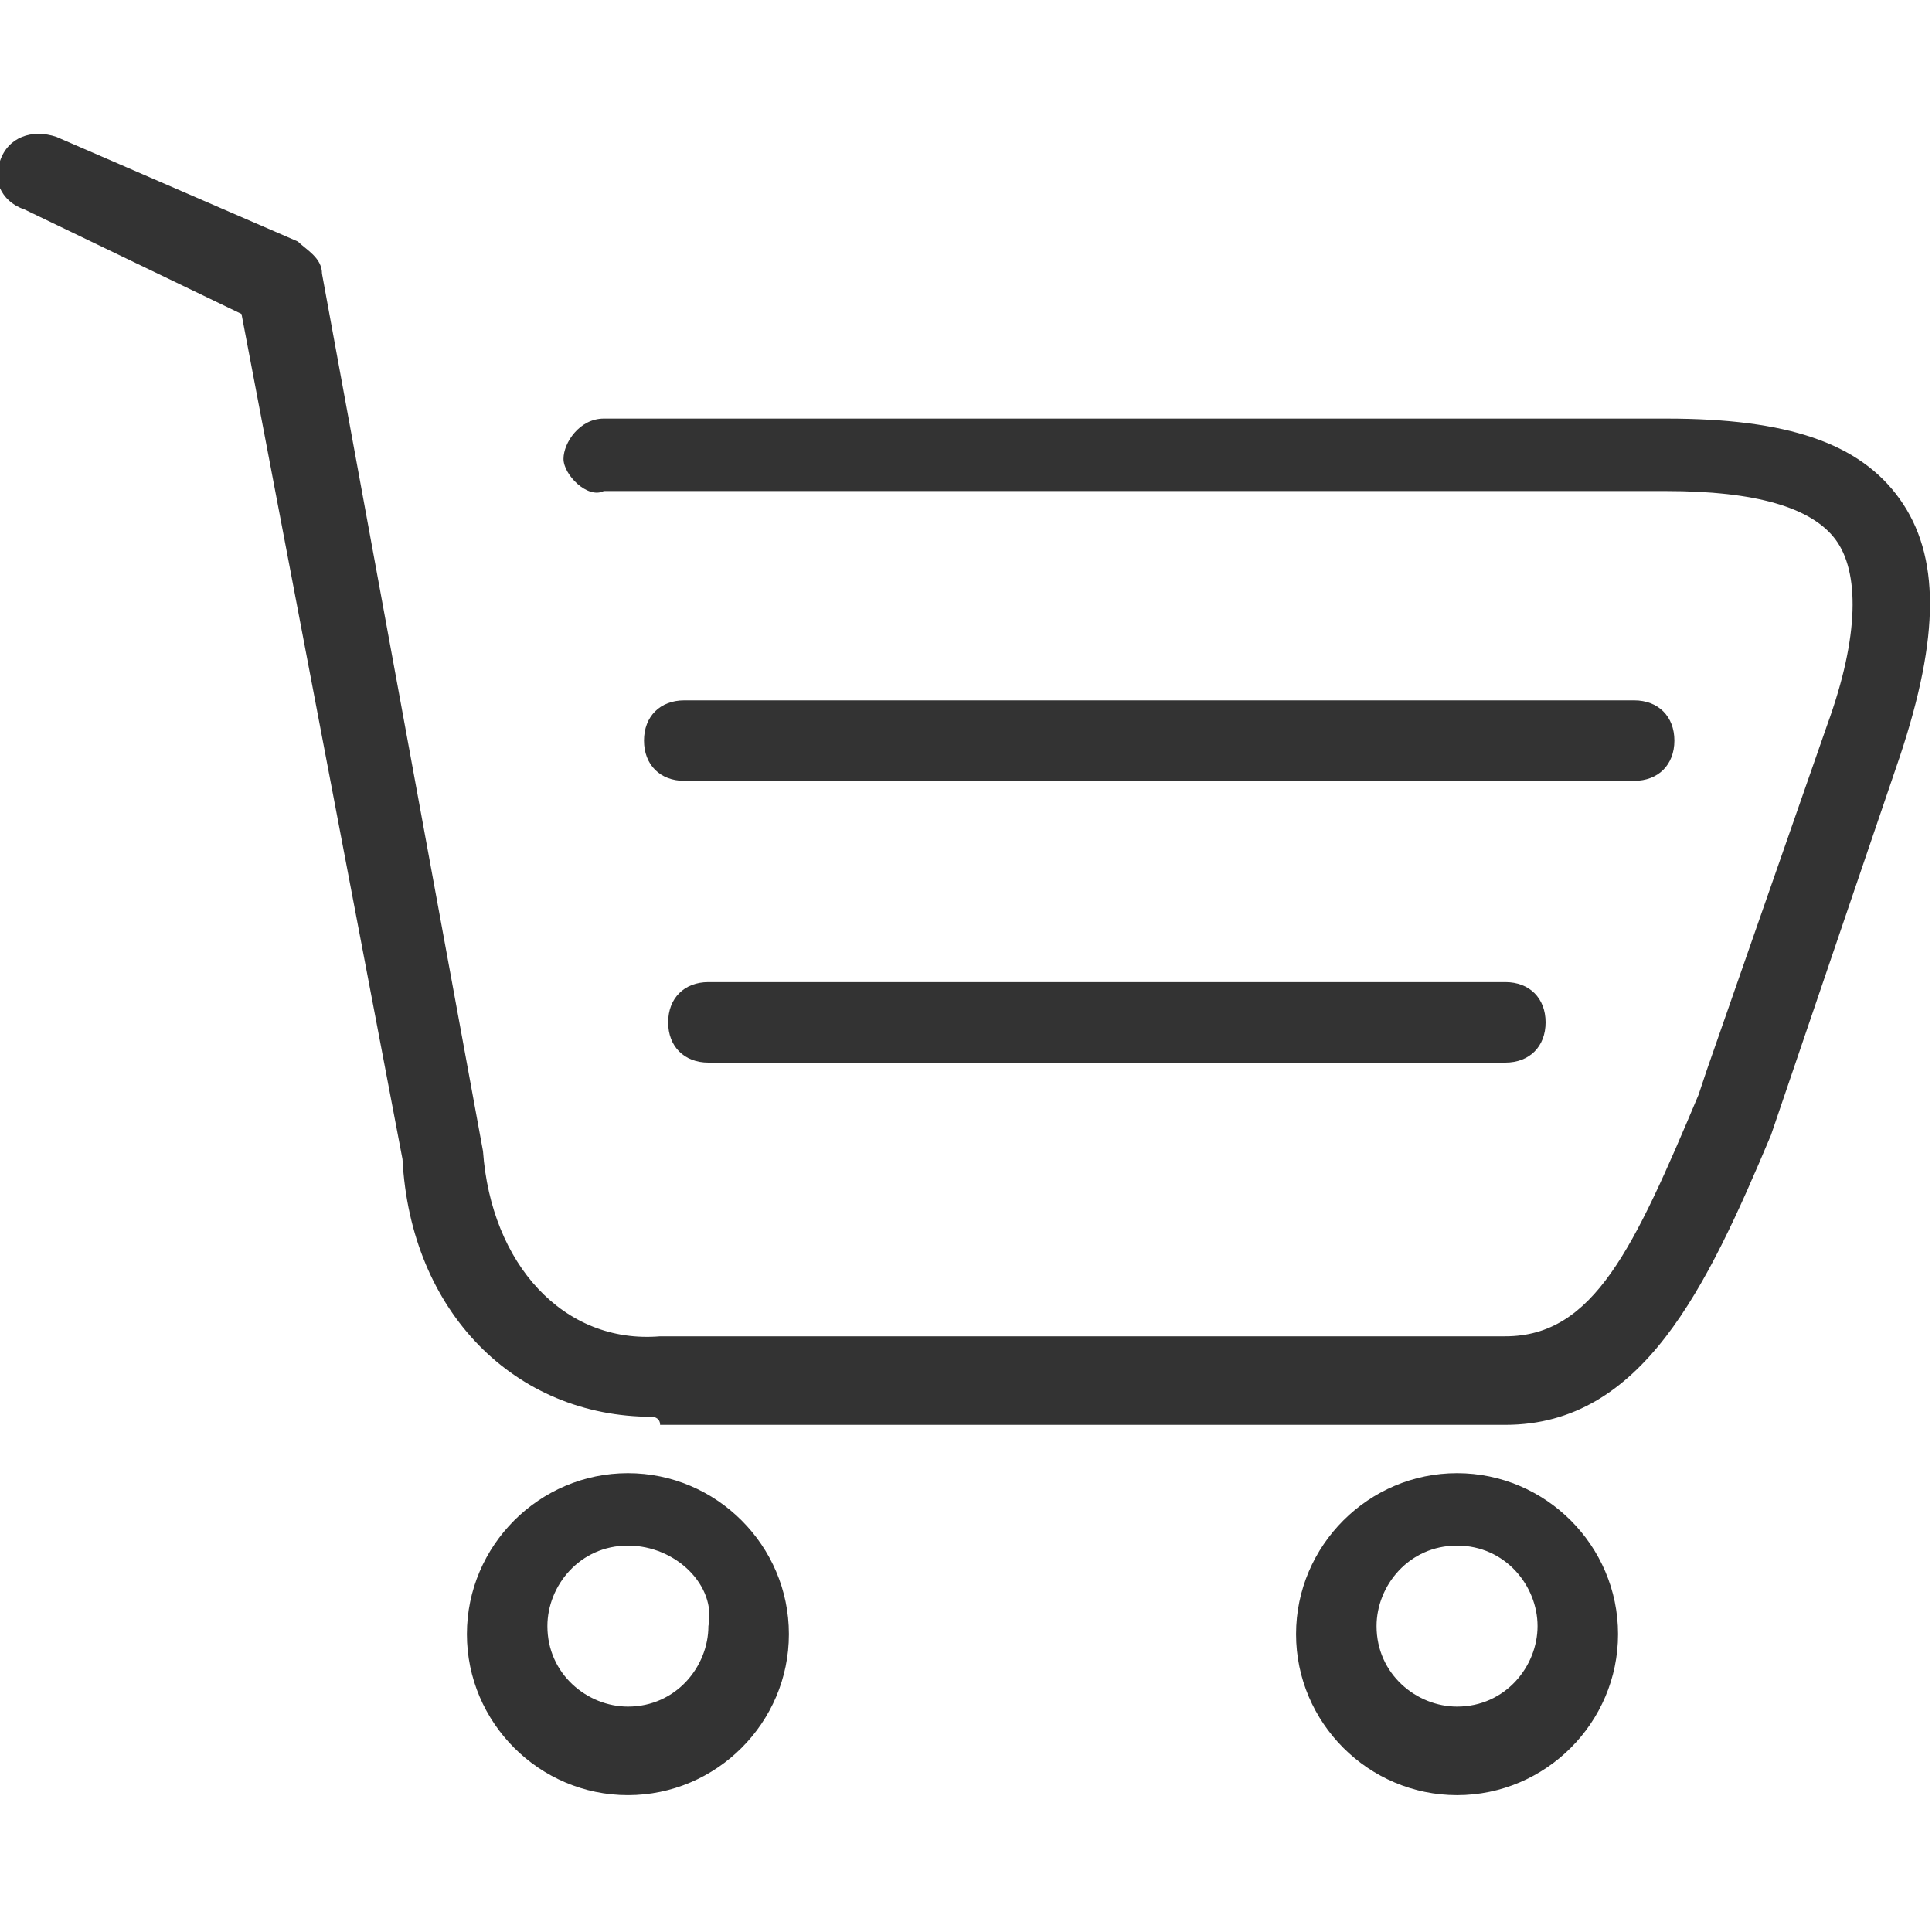 <?xml version="1.0" encoding="utf-8"?>
<!-- Generator: Adobe Illustrator 22.1.0, SVG Export Plug-In . SVG Version: 6.00 Build 0)  -->
<svg version="1.1" id="Layer_3" xmlns="http://www.w3.org/2000/svg" xmlns:xlink="http://www.w3.org/1999/xlink" x="0px" y="0px"
	 viewBox="0 0 24 24" style="enable-background:new 0 0 24 24;" xml:space="preserve">
<style type="text/css">
	.st0{fill:#333333;}
</style>
<g>
	<g>
		<path class="st0" d="M8.1,17.6c-1.7,0-3-1.3-3.1-3.2L3,3.9L0.3,2.6C0,2.5-0.1,2.2,0,2c0.1-0.3,0.4-0.4,0.7-0.3l3,1.3
			c0.1,0.1,0.3,0.2,0.3,0.4l2,10.9c0.1,1.4,1,2.4,2.2,2.3h10.5c1.1,0,1.6-1.1,2.4-3l0.1-0.3l1.5-4.3c0.4-1.1,0.4-1.9,0.1-2.3
			c-0.3-0.4-1-0.6-2.1-0.6H7.5C7.3,6.2,7,5.9,7,5.7s0.2-0.5,0.5-0.5h13.2c1.5,0,2.4,0.3,2.9,1c0.5,0.7,0.5,1.7,0,3.2L22,14.1
			c-0.8,1.9-1.6,3.6-3.3,3.6H8.2C8.2,17.6,8.1,17.6,8.1,17.6z"/>
	</g>
	<g>
		<path class="st0" d="M7.8,22.3c-1.1,0-2-0.9-2-2s0.9-2,2-2c1.1,0,2,0.9,2,2S8.9,22.3,7.8,22.3z M7.8,19.2c-0.6,0-1,0.5-1,1
			c0,0.6,0.5,1,1,1c0.6,0,1-0.5,1-1C8.9,19.7,8.4,19.2,7.8,19.2z"/>
	</g>
	<g>
		<path class="st0" d="M18.1,22.3c-1.1,0-2-0.9-2-2s0.9-2,2-2c1.1,0,2,0.9,2,2S19.2,22.3,18.1,22.3z M18.1,19.2c-0.6,0-1,0.5-1,1
			c0,0.6,0.5,1,1,1c0.6,0,1-0.5,1-1C19.1,19.7,18.7,19.2,18.1,19.2z"/>
	</g>
	<g>
		<path class="st0" d="M20.3,9.7H8.5C8.2,9.7,8,9.5,8,9.2s0.2-0.5,0.5-0.5h11.8c0.3,0,0.5,0.2,0.5,0.5S20.6,9.7,20.3,9.7z"/>
	</g>
	<g>
		<path class="st0" d="M18.7,13.2H8.8c-0.3,0-0.5-0.2-0.5-0.5s0.2-0.5,0.5-0.5h9.9c0.3,0,0.5,0.2,0.5,0.5S19,13.2,18.7,13.2z"/>
	</g>
</g>
</svg>
